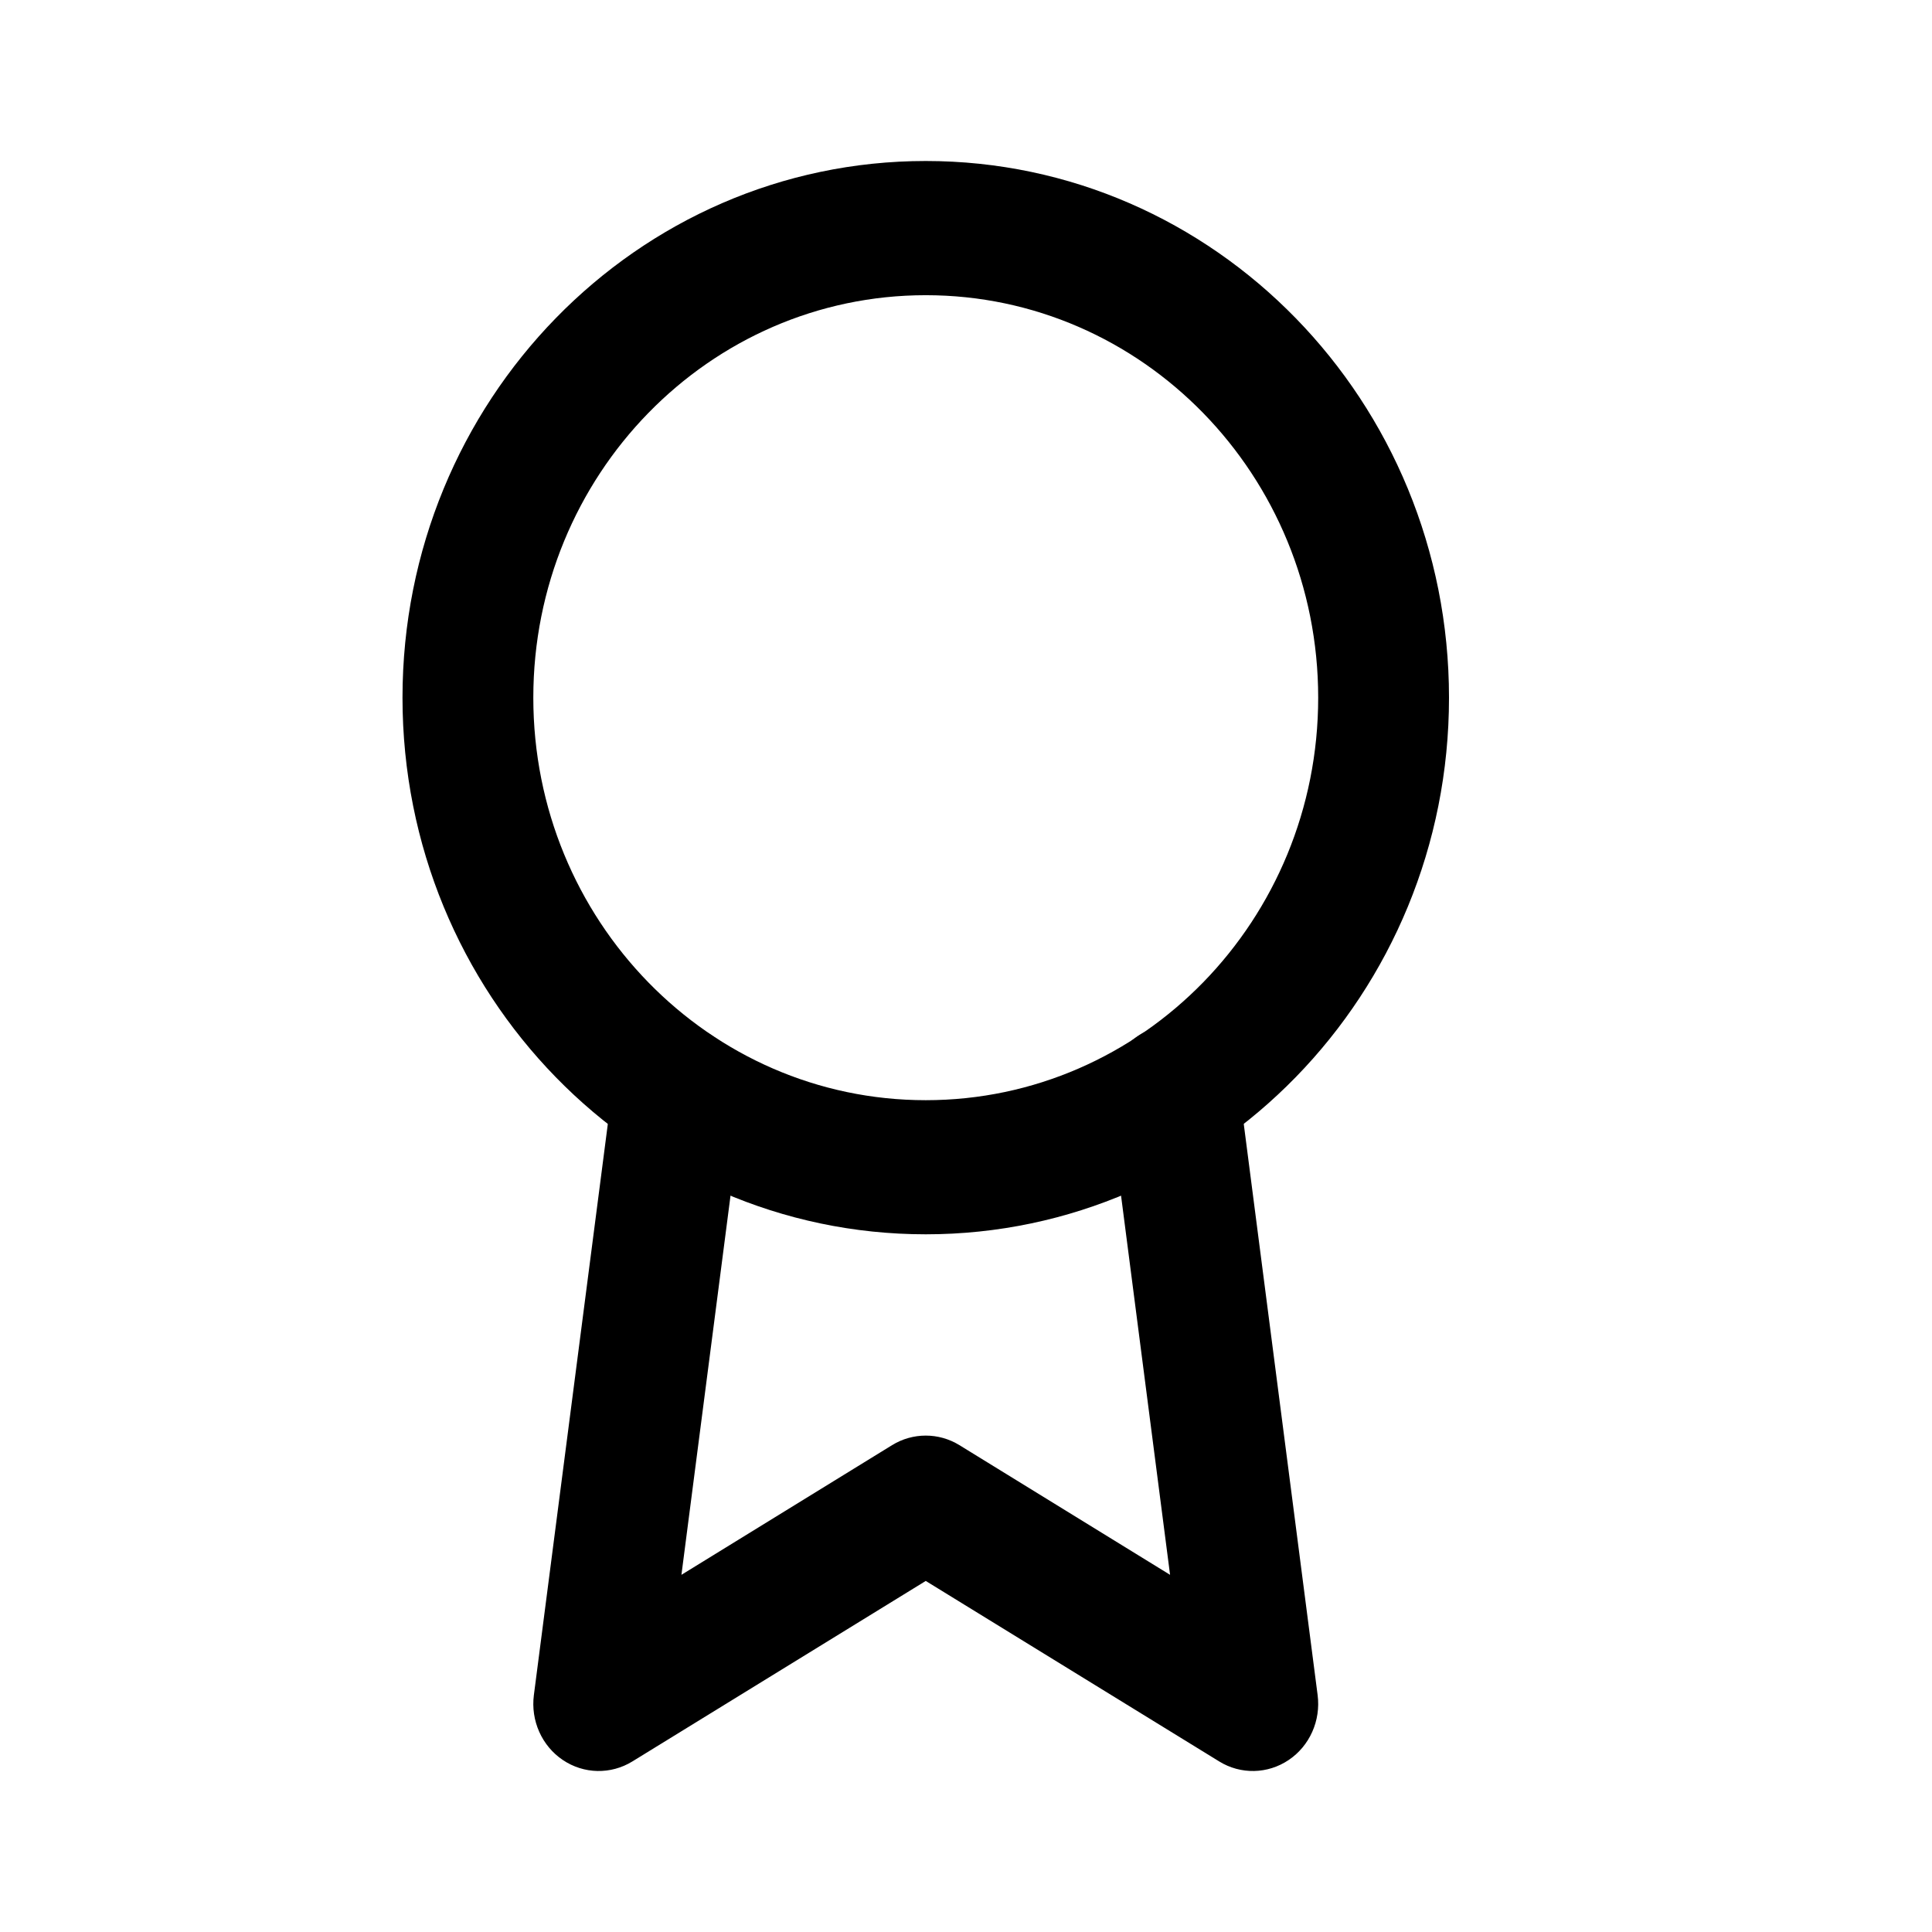 <svg width="24" height="24" viewBox="0 0 24 24" fill="none" xmlns="http://www.w3.org/2000/svg">
<path fill-rule="evenodd" clip-rule="evenodd" d="M11.5 3.667C8.808 3.667 6.625 5.905 6.625 8.667C6.625 11.428 8.808 13.667 11.5 13.667C14.192 13.667 16.375 11.428 16.375 8.667C16.375 5.905 14.192 3.667 11.5 3.667ZM5 8.667C5 4.985 7.91 2 11.5 2C15.09 2 18 4.985 18 8.667C18 12.349 15.09 15.333 11.5 15.333C7.91 15.333 5 12.349 5 8.667Z" fill="currentColor"/>
<path fill-rule="evenodd" clip-rule="evenodd" d="M14.473 12.741C14.917 12.68 15.326 13.001 15.385 13.457L16.368 21.057C16.409 21.374 16.269 21.688 16.009 21.863C15.748 22.039 15.412 22.046 15.145 21.881L11.5 19.639L7.856 21.881C7.588 22.046 7.252 22.039 6.991 21.863C6.731 21.688 6.591 21.374 6.632 21.057L7.615 13.465C7.674 13.009 8.083 12.688 8.528 12.749C8.972 12.809 9.285 13.229 9.226 13.685L8.465 19.563L11.082 17.952C11.339 17.794 11.661 17.794 11.918 17.952L14.535 19.563L13.774 13.676C13.715 13.22 14.028 12.801 14.473 12.741Z" fill="currentColor"/>
</svg>
